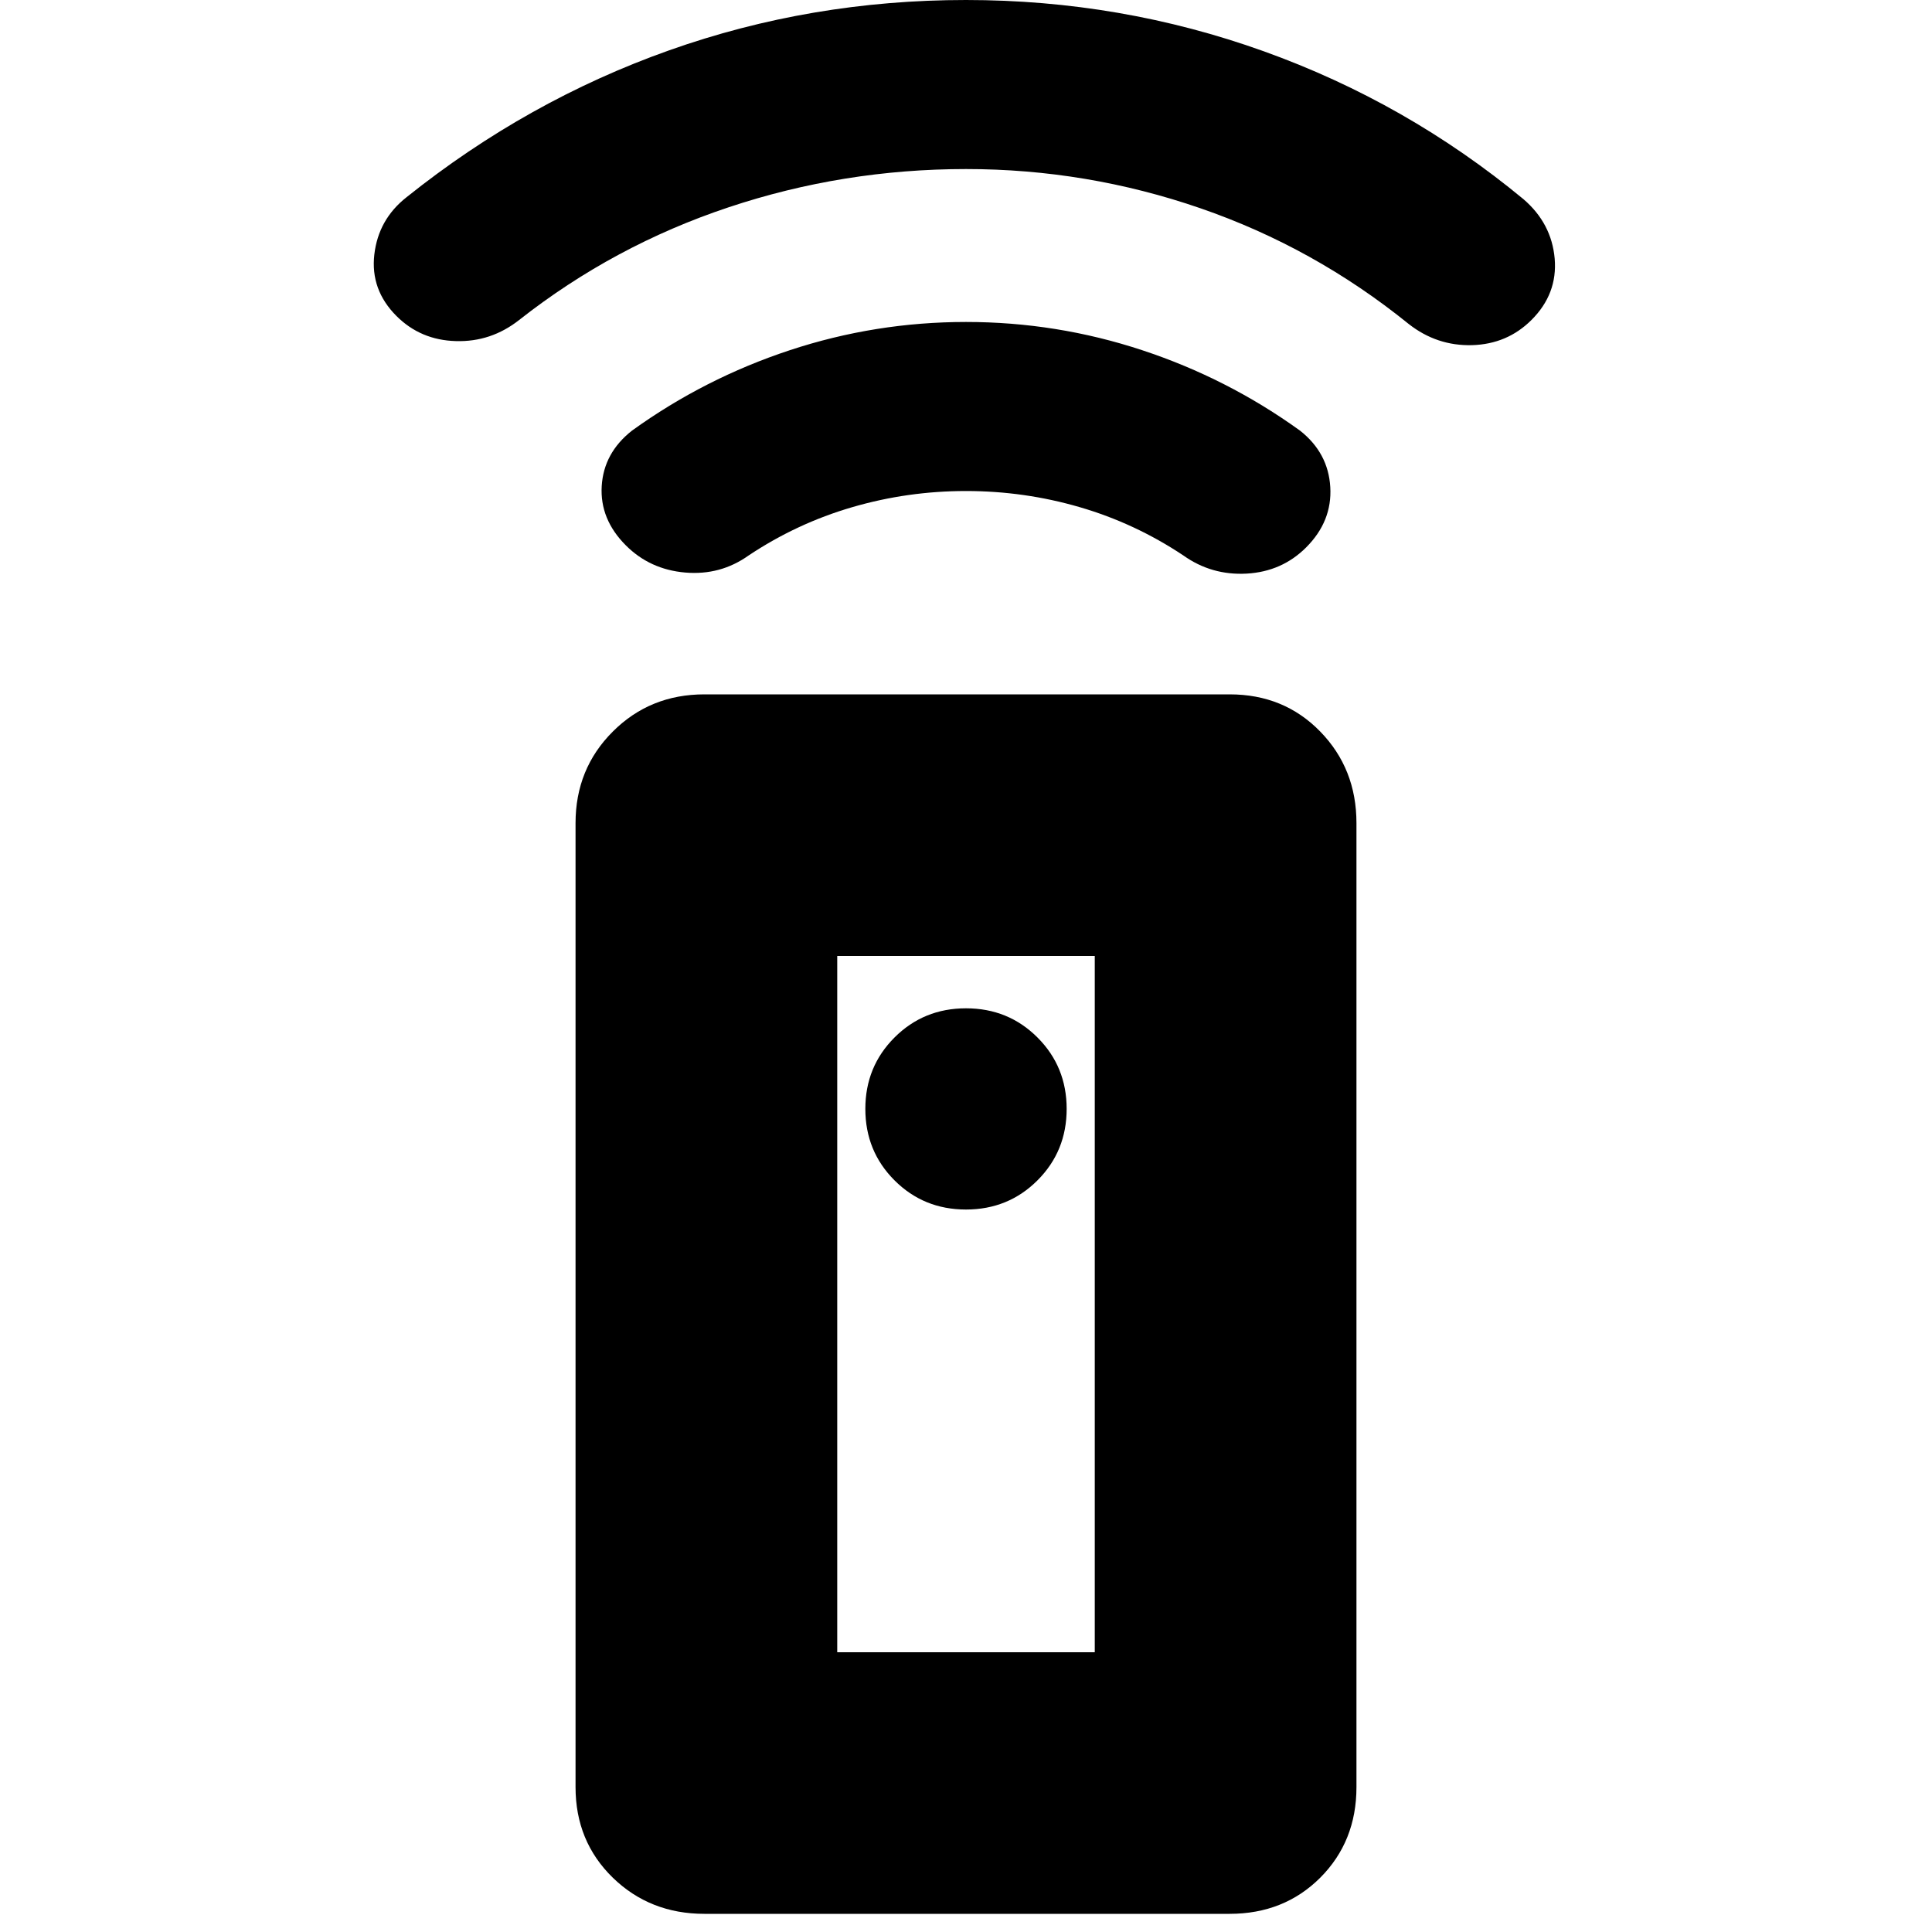 <svg xmlns="http://www.w3.org/2000/svg" height="20" width="20"><path d="M12.729 19.812H7.292q-.563 0-.948-.374-.386-.376-.386-.938V8.521q0-.563.386-.948.385-.385.948-.385h5.437q.563 0 .938.385t.375.948V18.5q0 .562-.375.938-.375.374-.938.374ZM10 12.521q.438 0 .74-.302t.302-.74q0-.437-.302-.739t-.74-.302q-.438 0-.74.302t-.302.739q0 .438.302.74t.74.302Zm0-7.438q-.604 0-1.177.167-.573.167-1.073.5-.292.208-.656.177-.365-.031-.615-.281-.271-.271-.25-.615.021-.343.313-.573.75-.541 1.635-.833.885-.292 1.823-.292t1.823.292q.885.292 1.635.833.292.23.313.584.021.354-.25.625-.25.25-.615.271-.364.02-.656-.188-.5-.333-1.073-.5-.573-.167-1.177-.167Zm0-3.333q-1.271 0-2.458.396-1.188.396-2.167 1.166-.292.23-.656.219-.365-.01-.615-.26-.271-.271-.229-.636.042-.364.333-.593 1.25-1 2.719-1.521Q8.396 0 10 0q1.604 0 3.083.531t2.688 1.531q.291.25.323.615.031.365-.24.635-.25.25-.614.261-.365.01-.657-.219-.979-.792-2.156-1.198Q11.25 1.75 10 1.75ZM8.667 17.104h2.666V9.896H8.667Zm0 0h2.666Z"/></svg>